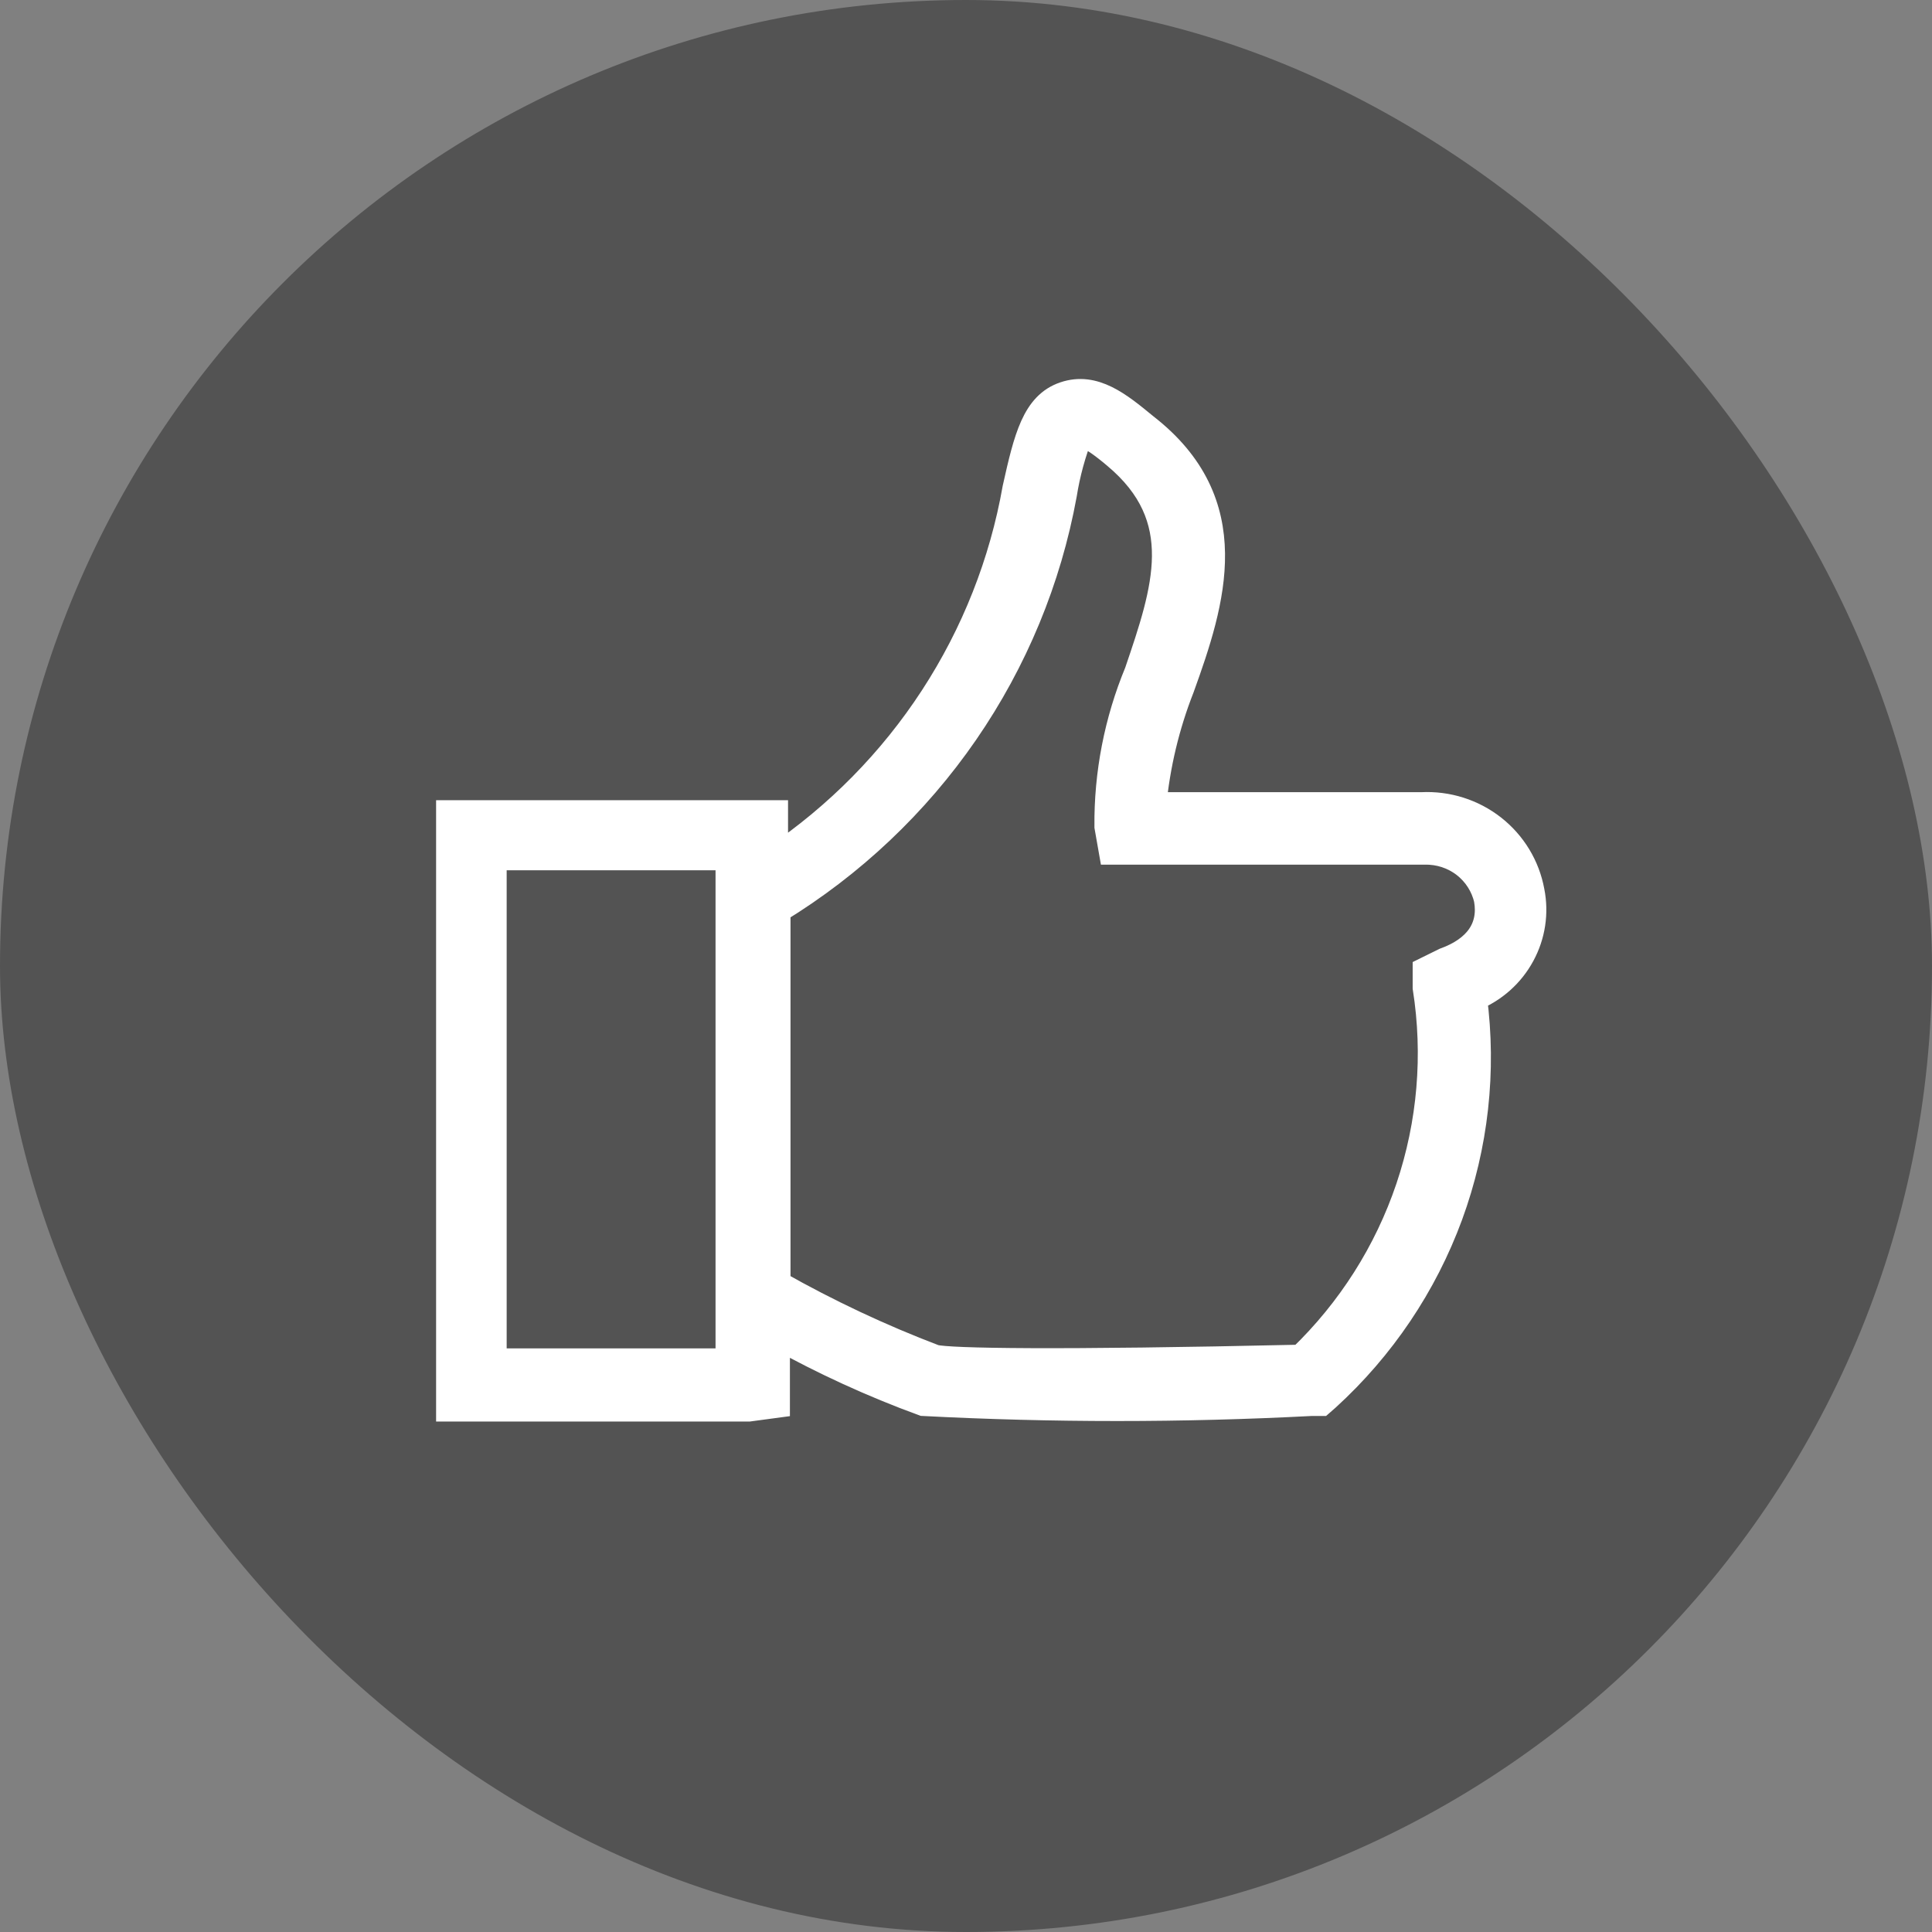 <svg width="36" height="36" viewBox="0 0 36 36" fill="none" xmlns="http://www.w3.org/2000/svg">
<rect x="0" y="0" width="36" height="36" fill="#808080" stroke="none"/>
<g id="Like">
<rect x="36" y="36" width="36" height="36" rx="18" transform="rotate(-180 36 36)" fill="black" fill-opacity="0.35"/>
<path id="Vector" d="M13.956 26.238H8.376V25.744V15.161H8.877H14.434V16C15.612 15.204 16.617 14.184 17.389 12.998C18.161 11.813 18.685 10.487 18.93 9.098C19.14 8.155 19.291 7.545 19.839 7.361C20.387 7.177 20.841 7.545 21.33 7.948C23.171 9.374 22.588 11.203 22.006 12.814C21.729 13.519 21.553 14.258 21.482 15.011H26.491C26.97 14.987 27.441 15.136 27.816 15.43C28.192 15.725 28.445 16.144 28.53 16.61C28.61 17.011 28.547 17.427 28.351 17.788C28.156 18.149 27.84 18.432 27.458 18.588C27.638 19.957 27.484 21.348 27.008 22.645C26.531 23.942 25.747 25.107 24.72 26.043L24.615 26.135H24.429C22.023 26.26 19.612 26.26 17.206 26.135C16.262 25.789 15.346 25.37 14.469 24.881V26.169L13.956 26.238ZM9.191 25.375H13.583V24.225V15.966H9.191V25.375ZM14.48 23.926C15.422 24.459 16.403 24.921 17.416 25.306C17.696 25.375 19.653 25.41 24.243 25.306C25.161 24.423 25.852 23.336 26.257 22.135C26.662 20.934 26.77 19.655 26.573 18.404V18.082L26.922 17.91C27.528 17.691 27.807 17.289 27.714 16.759C27.655 16.5 27.506 16.269 27.294 16.105C27.082 15.942 26.819 15.856 26.549 15.862H20.724L20.643 15.402C20.634 14.416 20.824 13.439 21.202 12.526C21.726 10.985 22.181 9.65 20.794 8.489C20.305 8.074 20.142 8.063 20.13 8.063C19.984 8.434 19.878 8.82 19.816 9.213C19.526 10.801 18.901 12.311 17.982 13.645C17.063 14.978 15.87 16.106 14.48 16.955V23.926Z" fill="white" stroke="white" stroke-width="0.5"/>
</g>
</svg>
